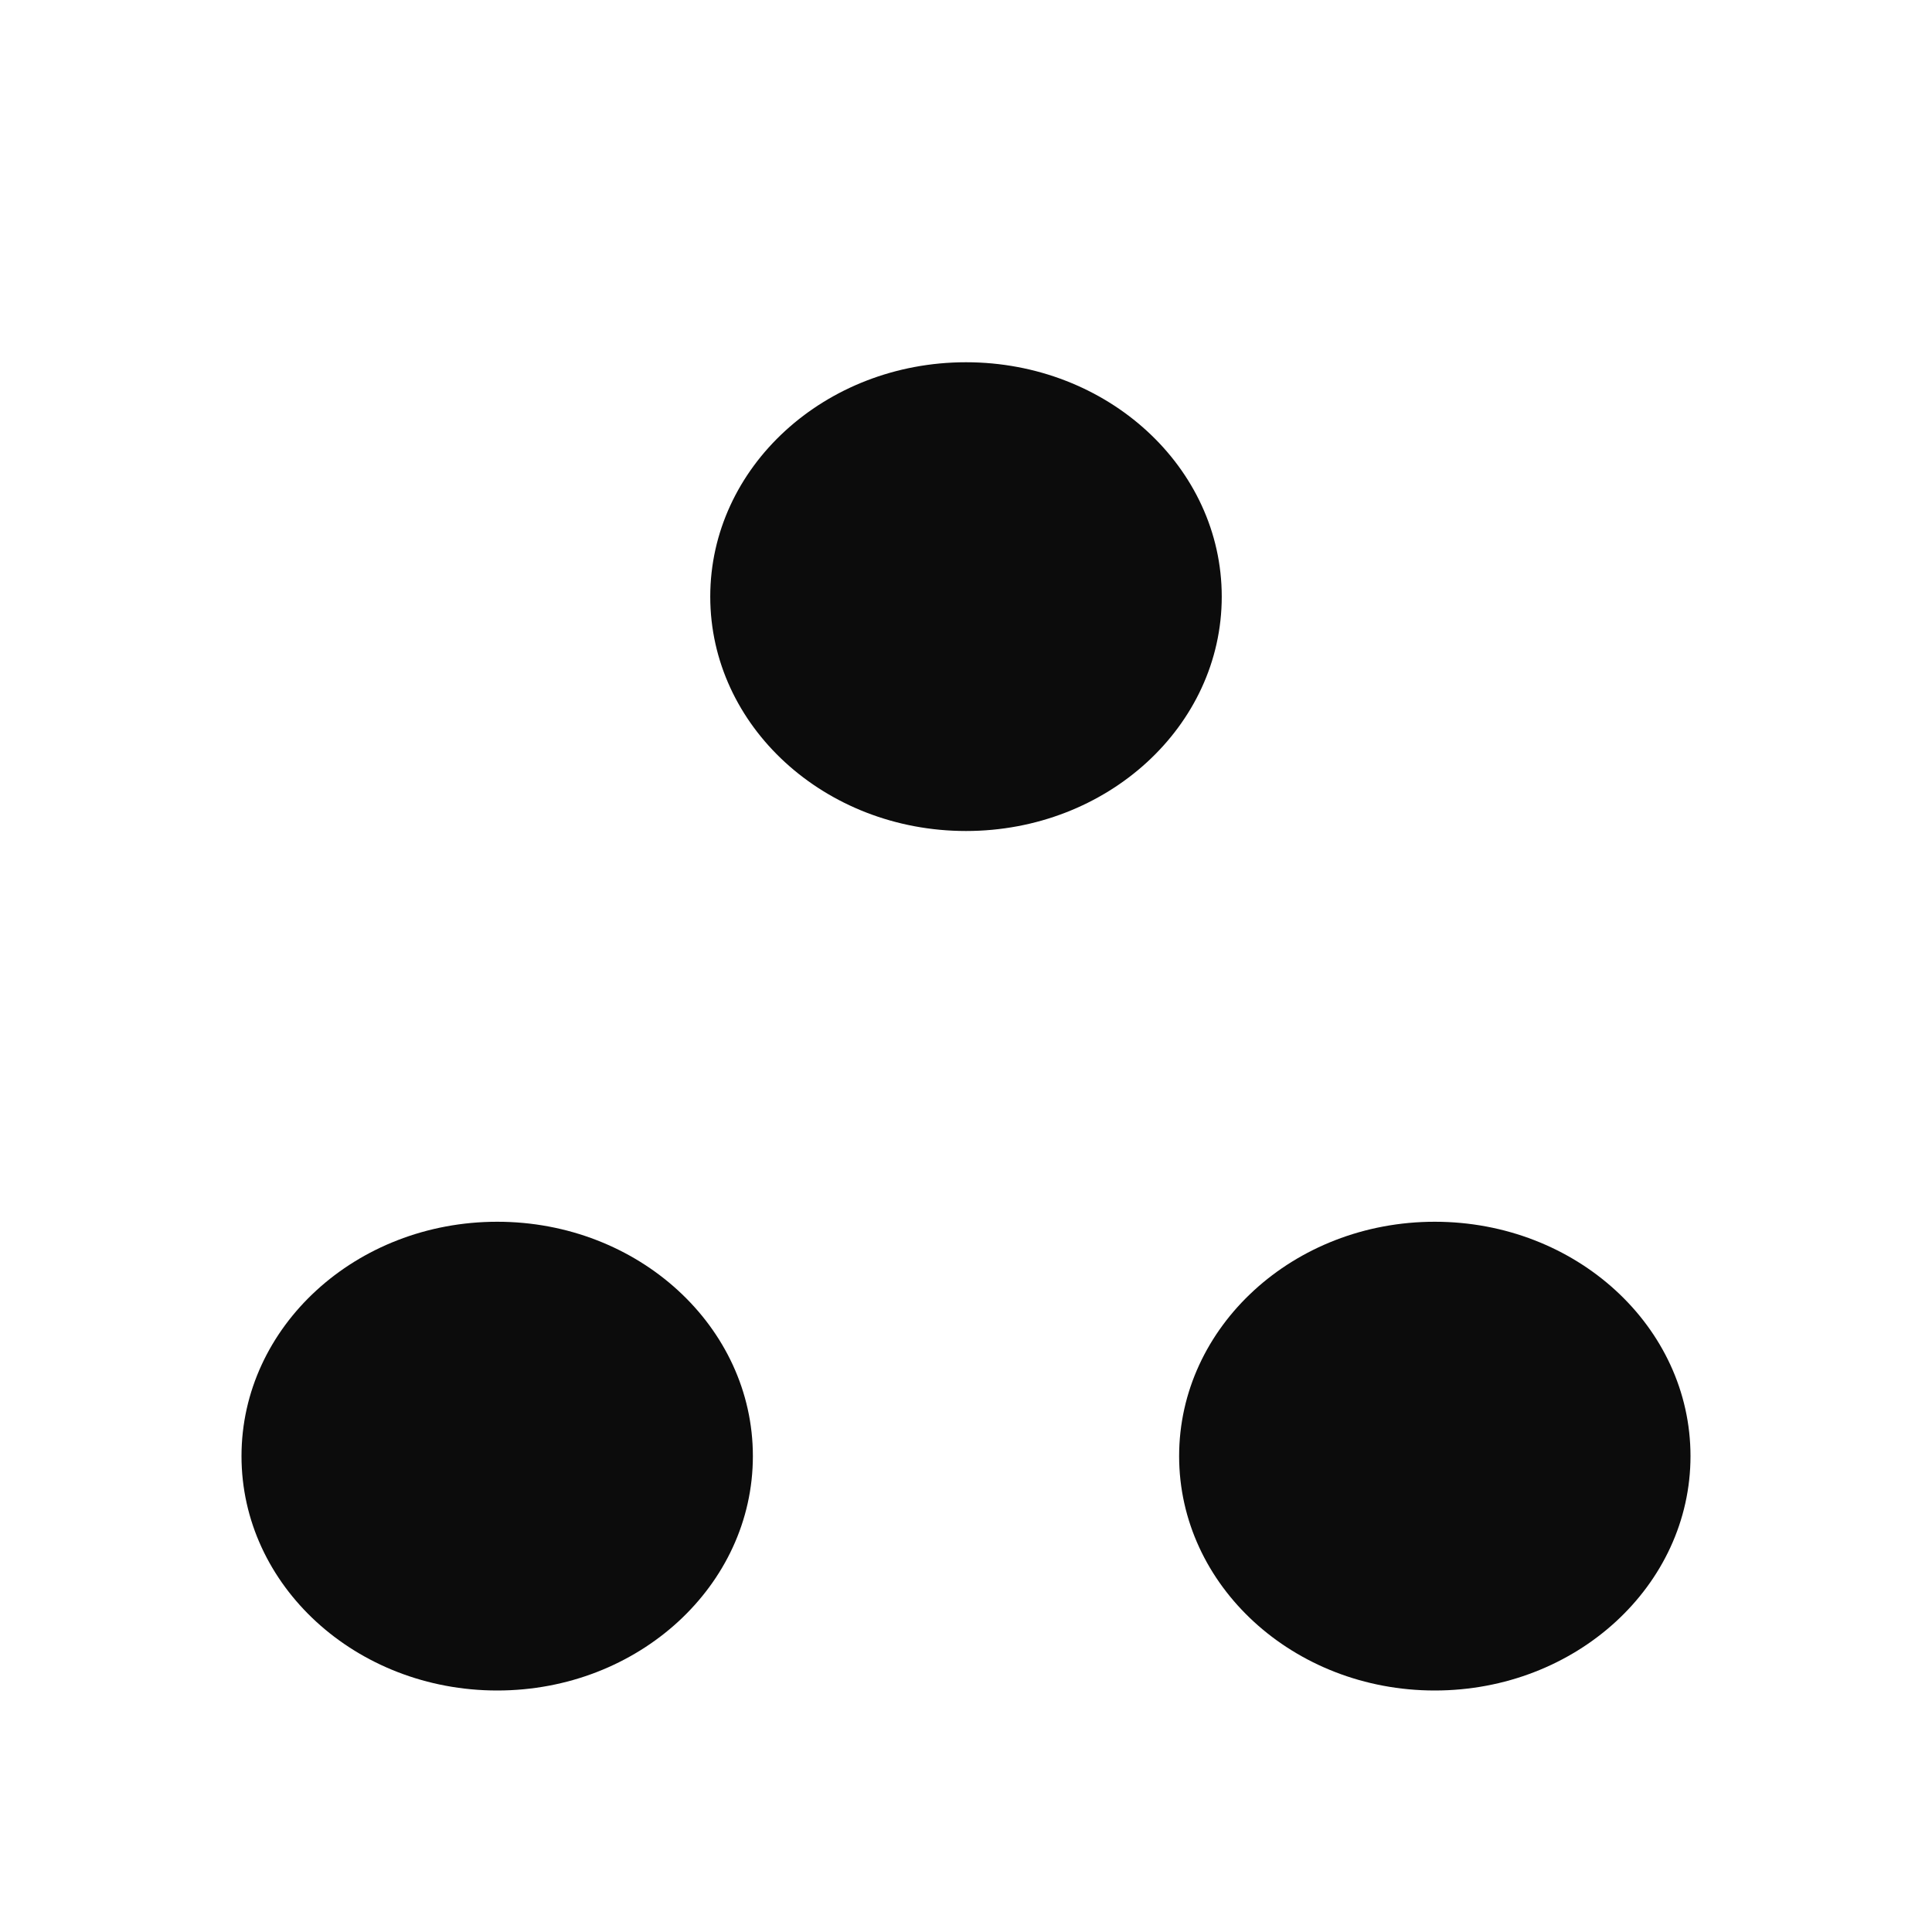<svg width="16" height="16" viewBox="0 0 16 16" fill="none" xmlns="http://www.w3.org/2000/svg">
<path d="M4.118 10.118C5.287 10.118 6.235 10.987 6.235 12.059C6.235 13.131 5.287 14 4.118 14C2.948 14 2 13.131 2 12.059C2 10.987 2.948 10.118 4.118 10.118Z" fill="#0C0C0C"/>
<path d="M8 3C9.17 3 10.118 3.869 10.118 4.941C10.118 6.013 9.17 6.882 8 6.882C6.83 6.882 5.882 6.013 5.882 4.941C5.882 3.869 6.83 3 8 3Z" fill="#0C0C0C"/>
<path d="M11.882 10.118C13.052 10.118 14 10.987 14 12.059C14 13.131 13.052 14 11.882 14C10.713 14 9.765 13.131 9.765 12.059C9.765 10.987 10.713 10.118 11.882 10.118Z" fill="#0C0C0C"/>
</svg>
